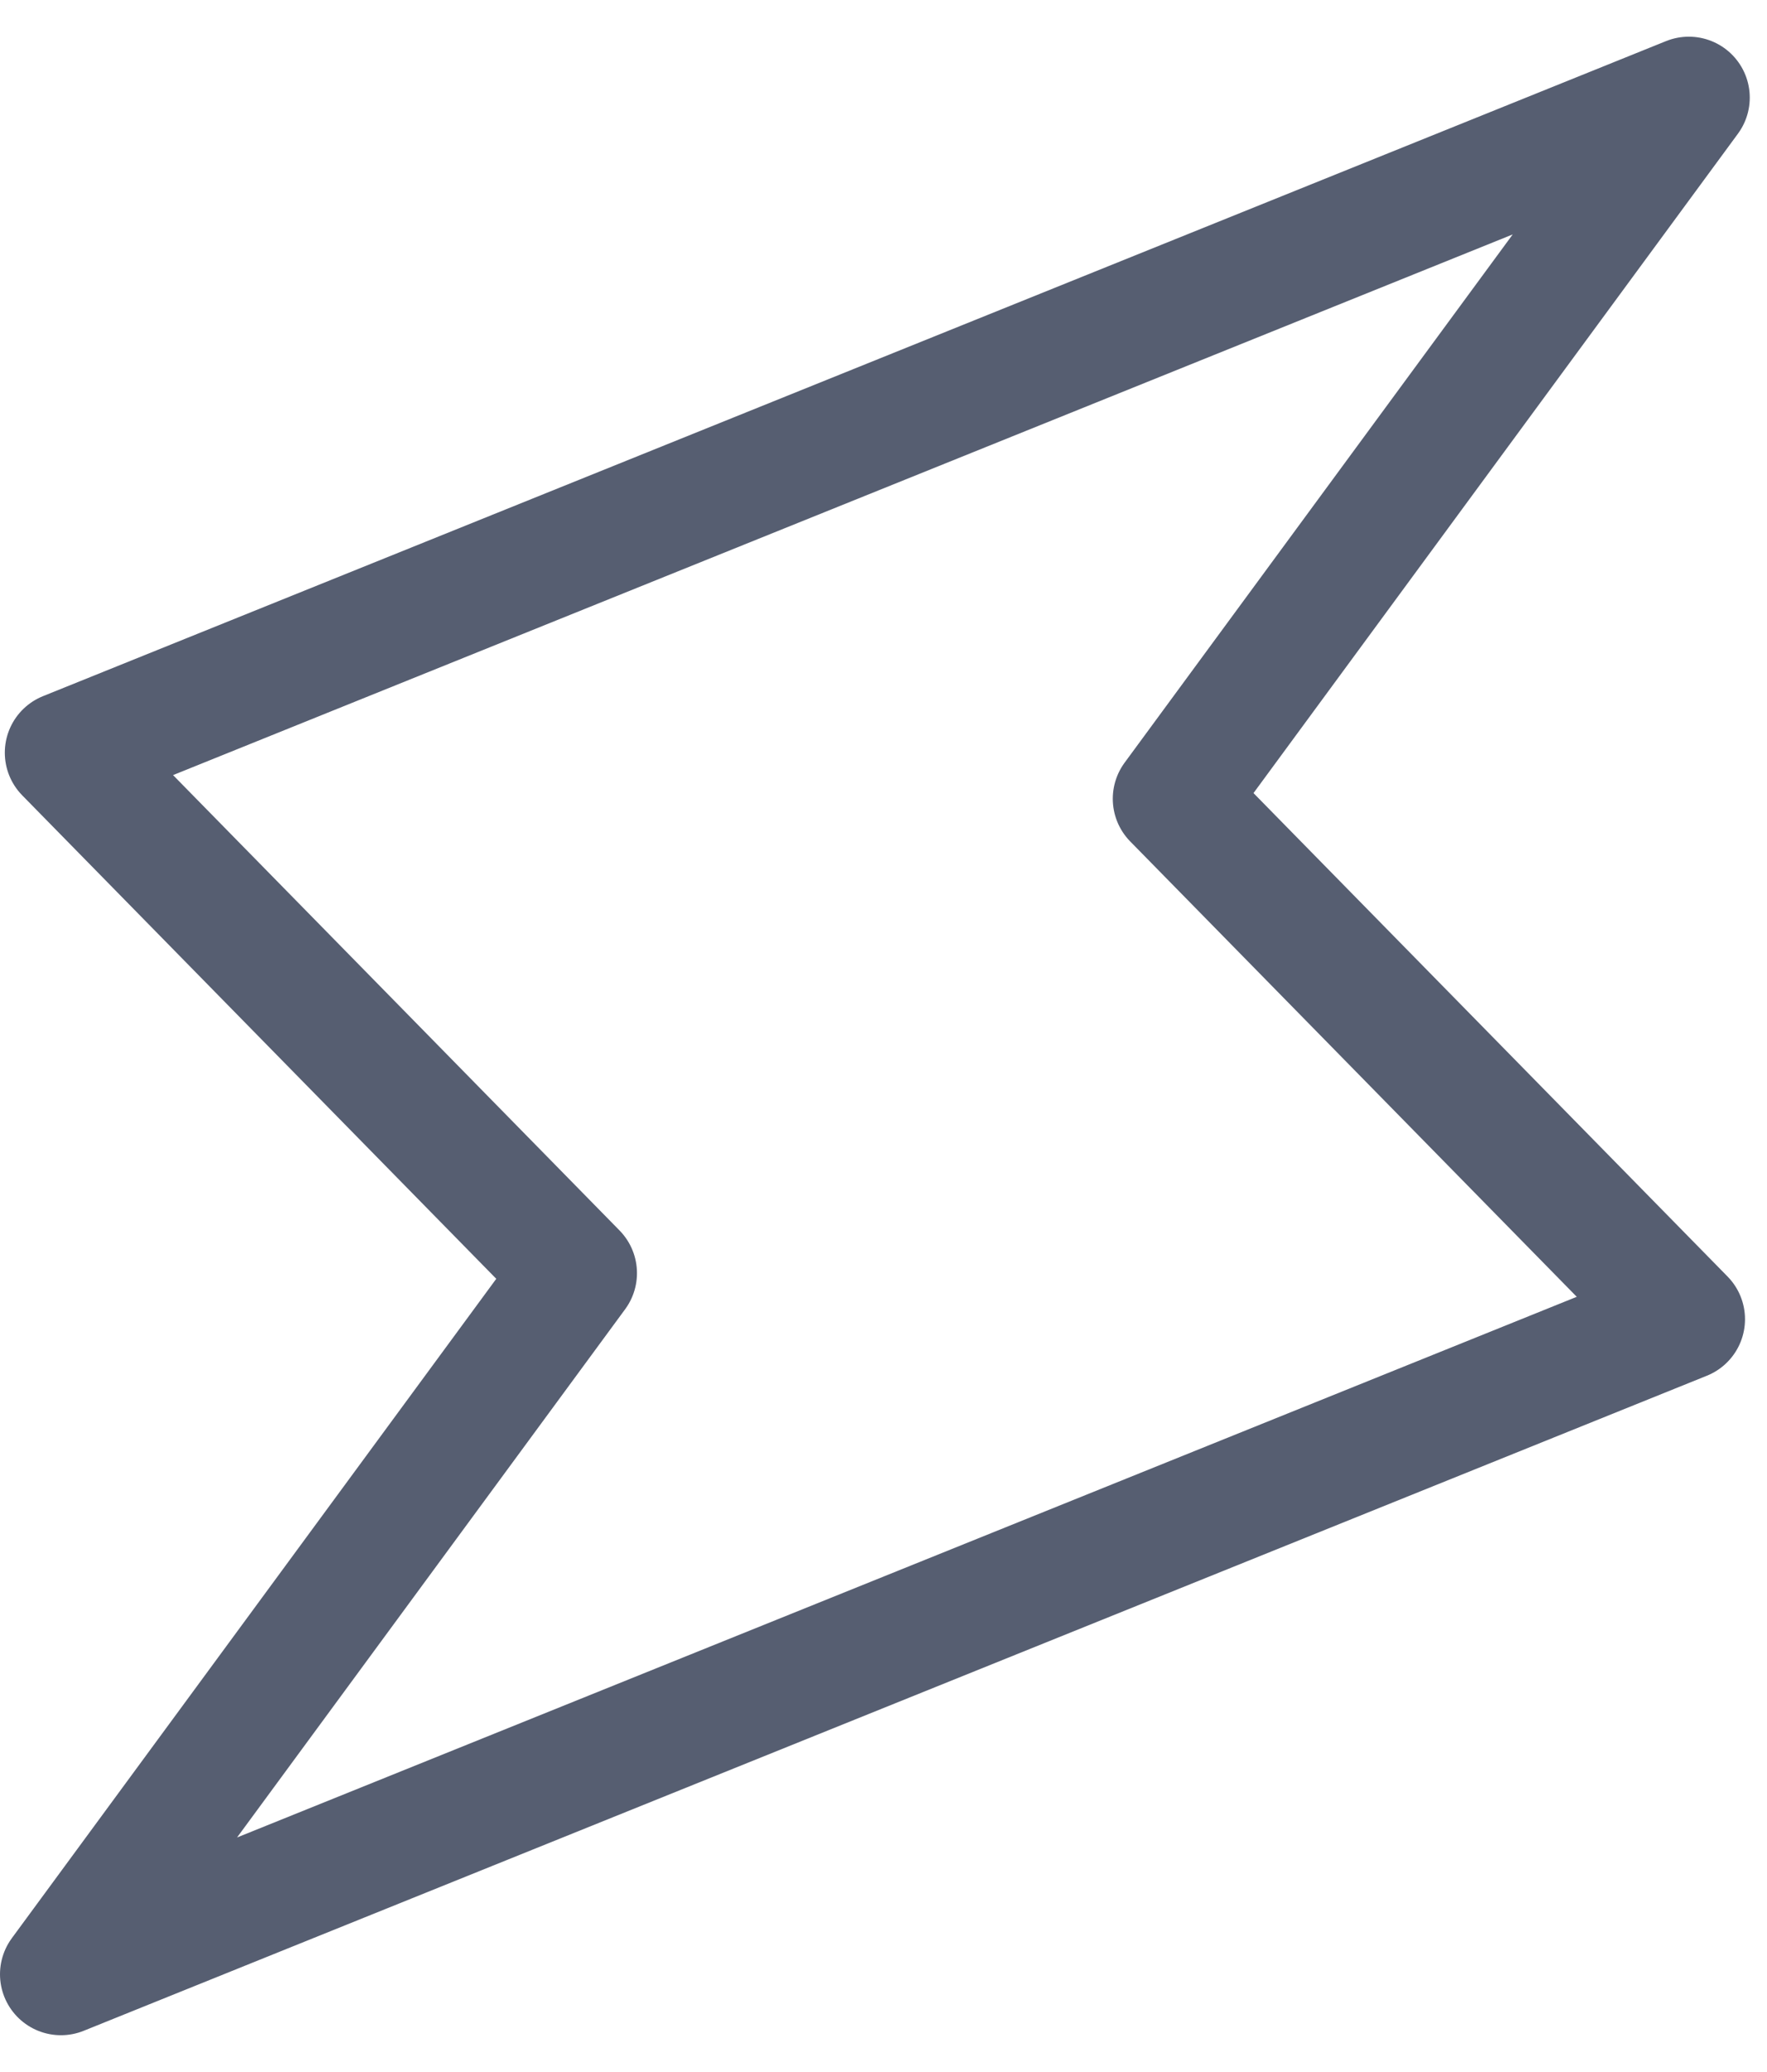<svg width="29" height="34" viewBox="0 0 29 34" fill="none" xmlns="http://www.w3.org/2000/svg">
<path d="M1 32.396L9.454 20.891L1.079 12.351L27.717 1.602L19.263 13.107L27.639 21.647L1 32.396Z" stroke="#565E71" stroke-width="2" stroke-linecap="round" stroke-linejoin="round"/>
</svg>
